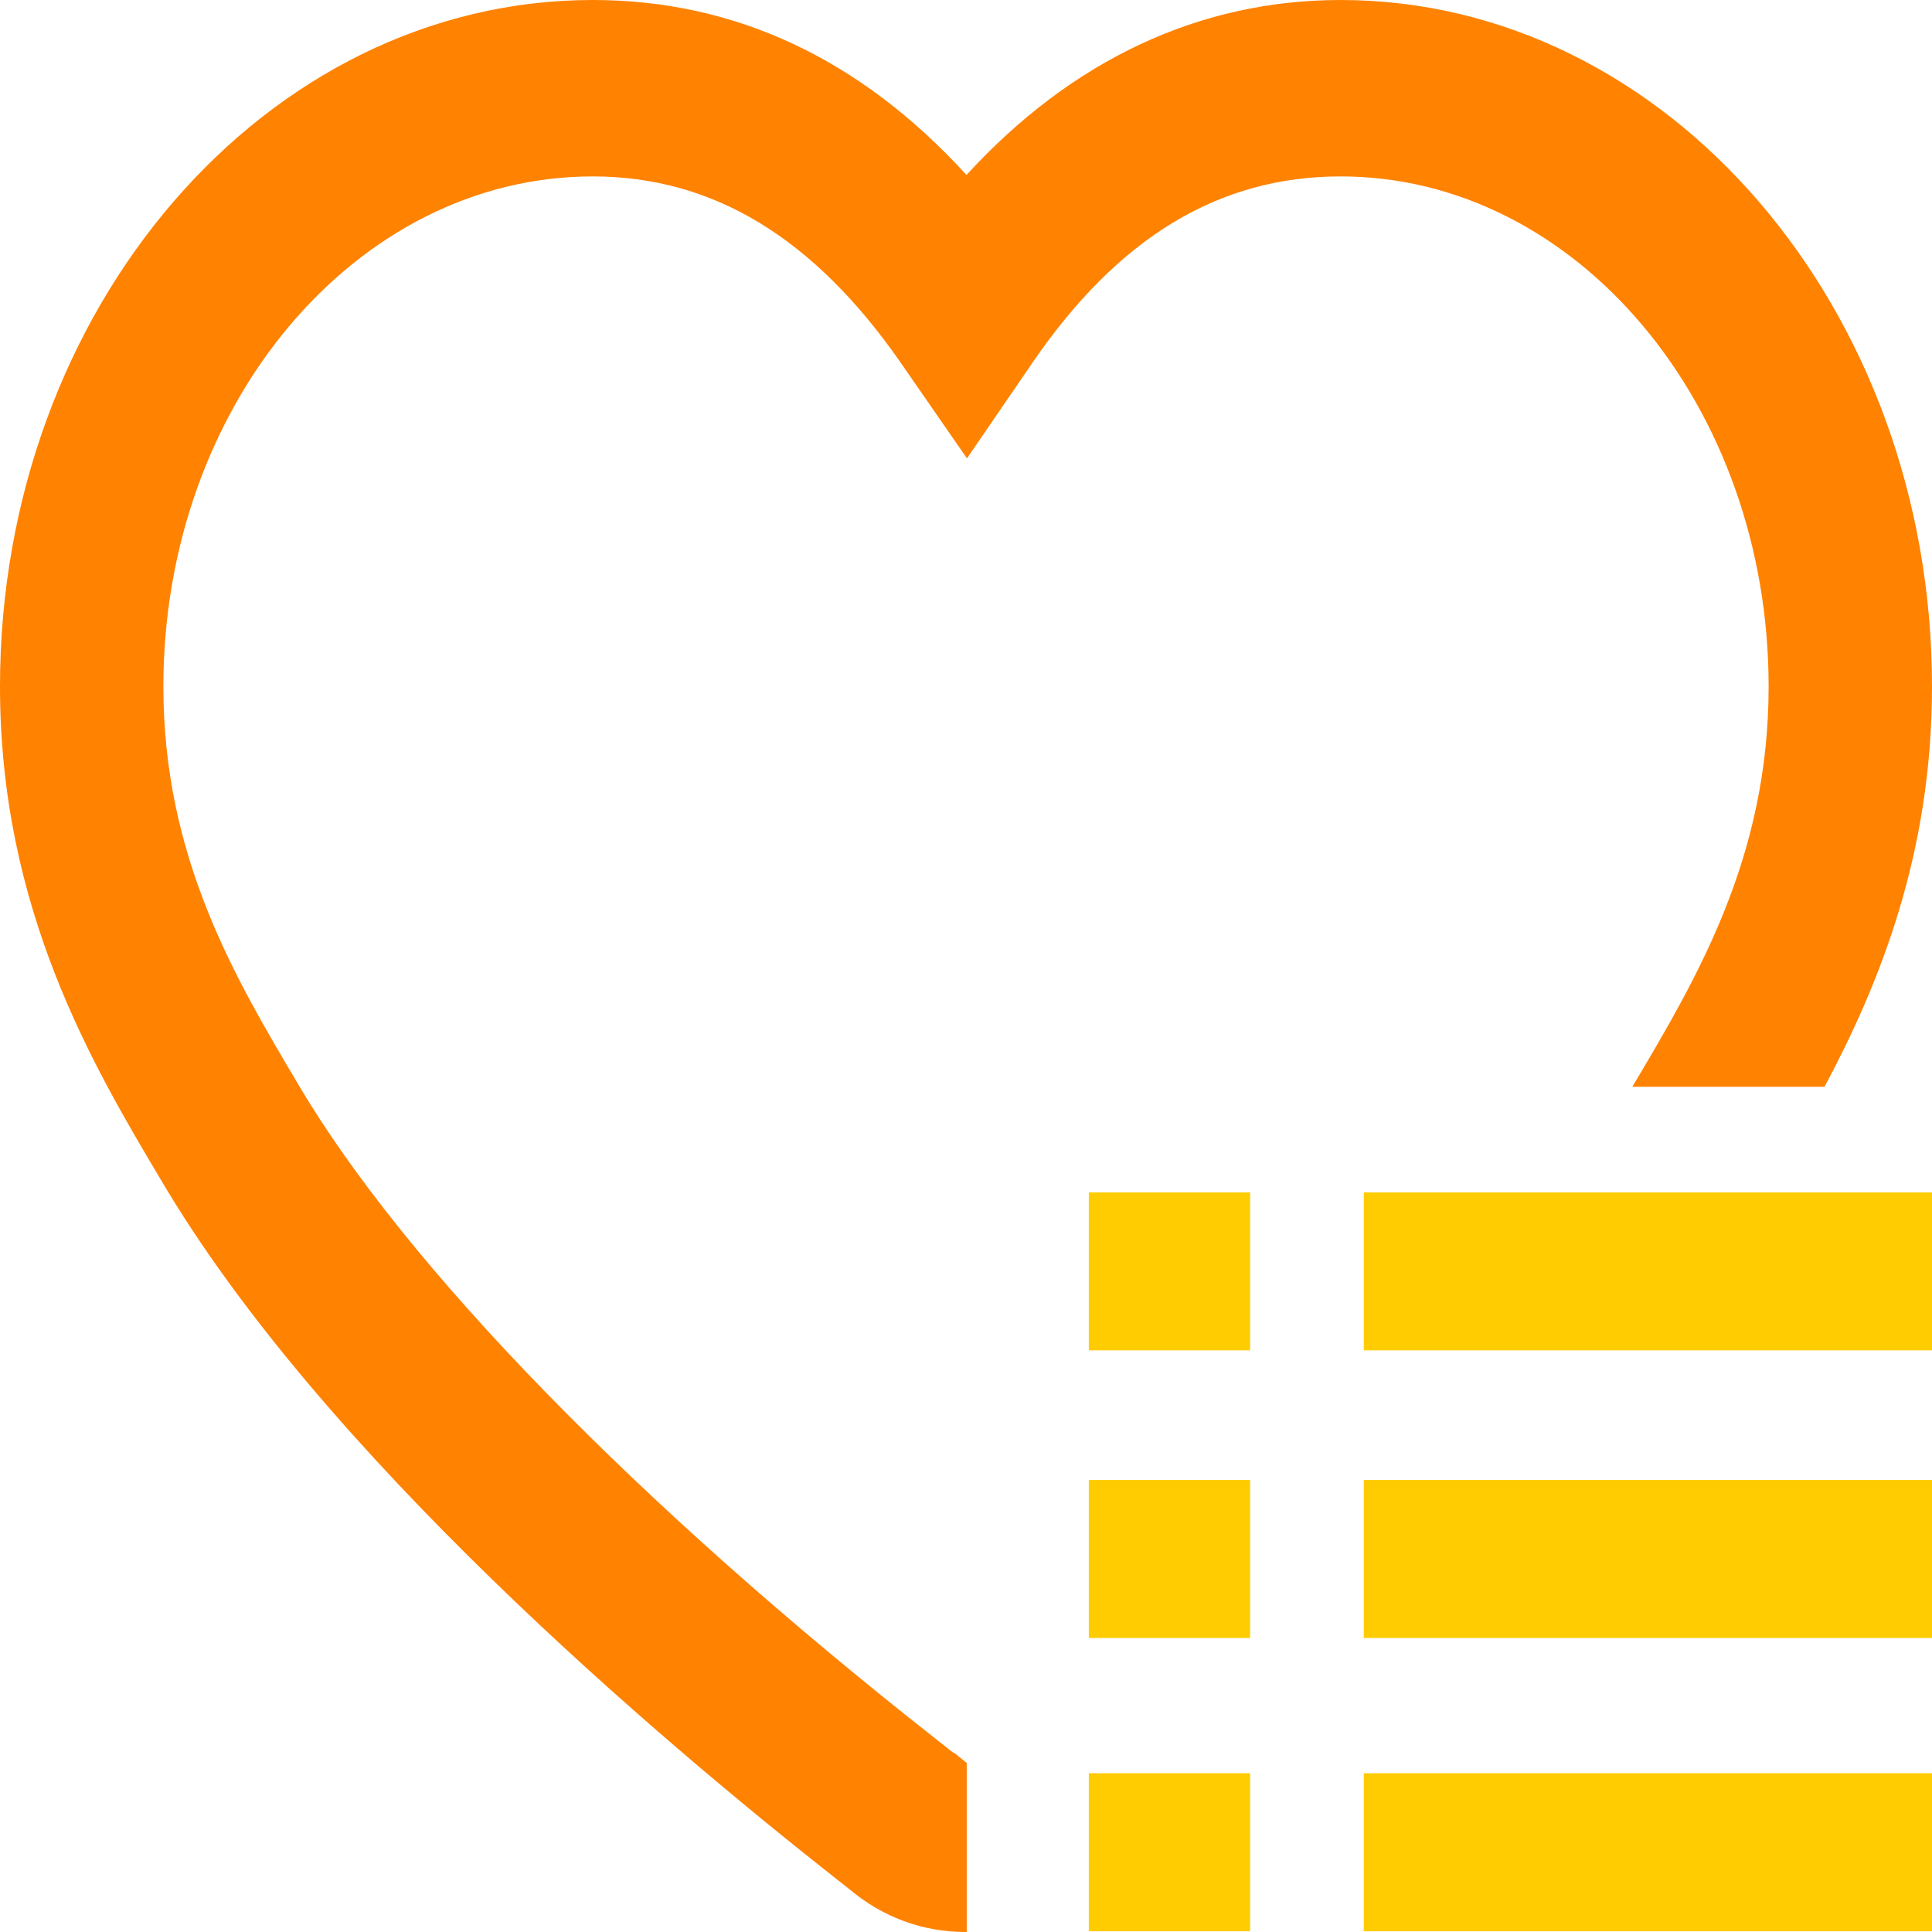 <?xml version="1.0" encoding="UTF-8"?>
<svg width="16px" height="16px" viewBox="0 0 16 16" version="1.1" xmlns="http://www.w3.org/2000/svg" xmlns:xlink="http://www.w3.org/1999/xlink">
    <!-- Generator: Sketch 49.3 (51167) - http://www.bohemiancoding.com/sketch -->
    <title>shoucang</title>
    <desc>Created with Sketch.</desc>
    <defs></defs>
    <g id="Page-1" stroke="none" stroke-width="1" fill="none" fill-rule="evenodd">
        <g id="租户_个人中心_01已认证" transform="translate(-18, -343)">
            <g id="item_01" transform="translate(18, 314)">
                <g id="shoucang" transform="translate(0, 29)">
                    <path d="M8.006,16 C8.003,16 7.999,16 7.995,16 C7.643,16 7.311,15.878 7.036,15.647 C7.026,15.639 6.999,15.618 6.96,15.587 C5.429,14.385 2.662,12.03 1.332,9.77 C0.768,8.822 0,7.529 0,5.686 C0,2.551 2.202,0 4.908,0 C6.088,0 7.126,0.487 8.004,1.449 C8.875,0.498 9.932,0 11.102,0 C13.803,0 16,2.551 16,5.686 C16,7.074 15.564,8.15 15.11,9 L13.518,9 C13.521,8.995 13.525,8.989 13.528,8.984 C14.054,8.098 14.647,7.1 14.647,5.686 C14.647,3.356 13.056,1.461 11.102,1.461 C10.095,1.461 9.26,1.966 8.549,3.006 L8.008,3.796 L7.463,3.009 C6.741,1.968 5.905,1.461 4.908,1.461 C2.948,1.461 1.353,3.357 1.353,5.686 C1.353,7.1 1.946,8.098 2.468,8.977 C3.358,10.488 5.283,12.463 7.756,14.406 C7.815,14.452 7.853,14.482 7.867,14.494 C7.88,14.505 7.893,14.514 7.908,14.521 L8.006,14.6 L8.006,16 Z" id="btn_cellection" fill="#FF8200" fill-rule="nonzero"></path>
                    <path d="M9.017,9.875 L10.353,9.875 L10.353,11.183 L9.017,11.183 L9.017,9.875 Z M11.294,9.875 L16,9.875 L16,11.183 L11.294,11.183 L11.294,9.875 Z M9.017,12.256 L10.353,12.256 L10.353,13.565 L9.017,13.565 L9.017,12.256 Z M11.294,12.256 L16,12.256 L16,13.565 L11.294,13.565 L11.294,12.256 Z M9.017,14.685 L10.353,14.685 L10.353,15.994 L9.017,15.994 L9.017,14.685 Z M11.294,14.685 L16,14.685 L16,15.994 L11.294,15.994 L11.294,14.685 Z" id="Combined-Shape" fill="#FFCC01"></path>
                </g>
            </g>
        </g>
    </g>
</svg>